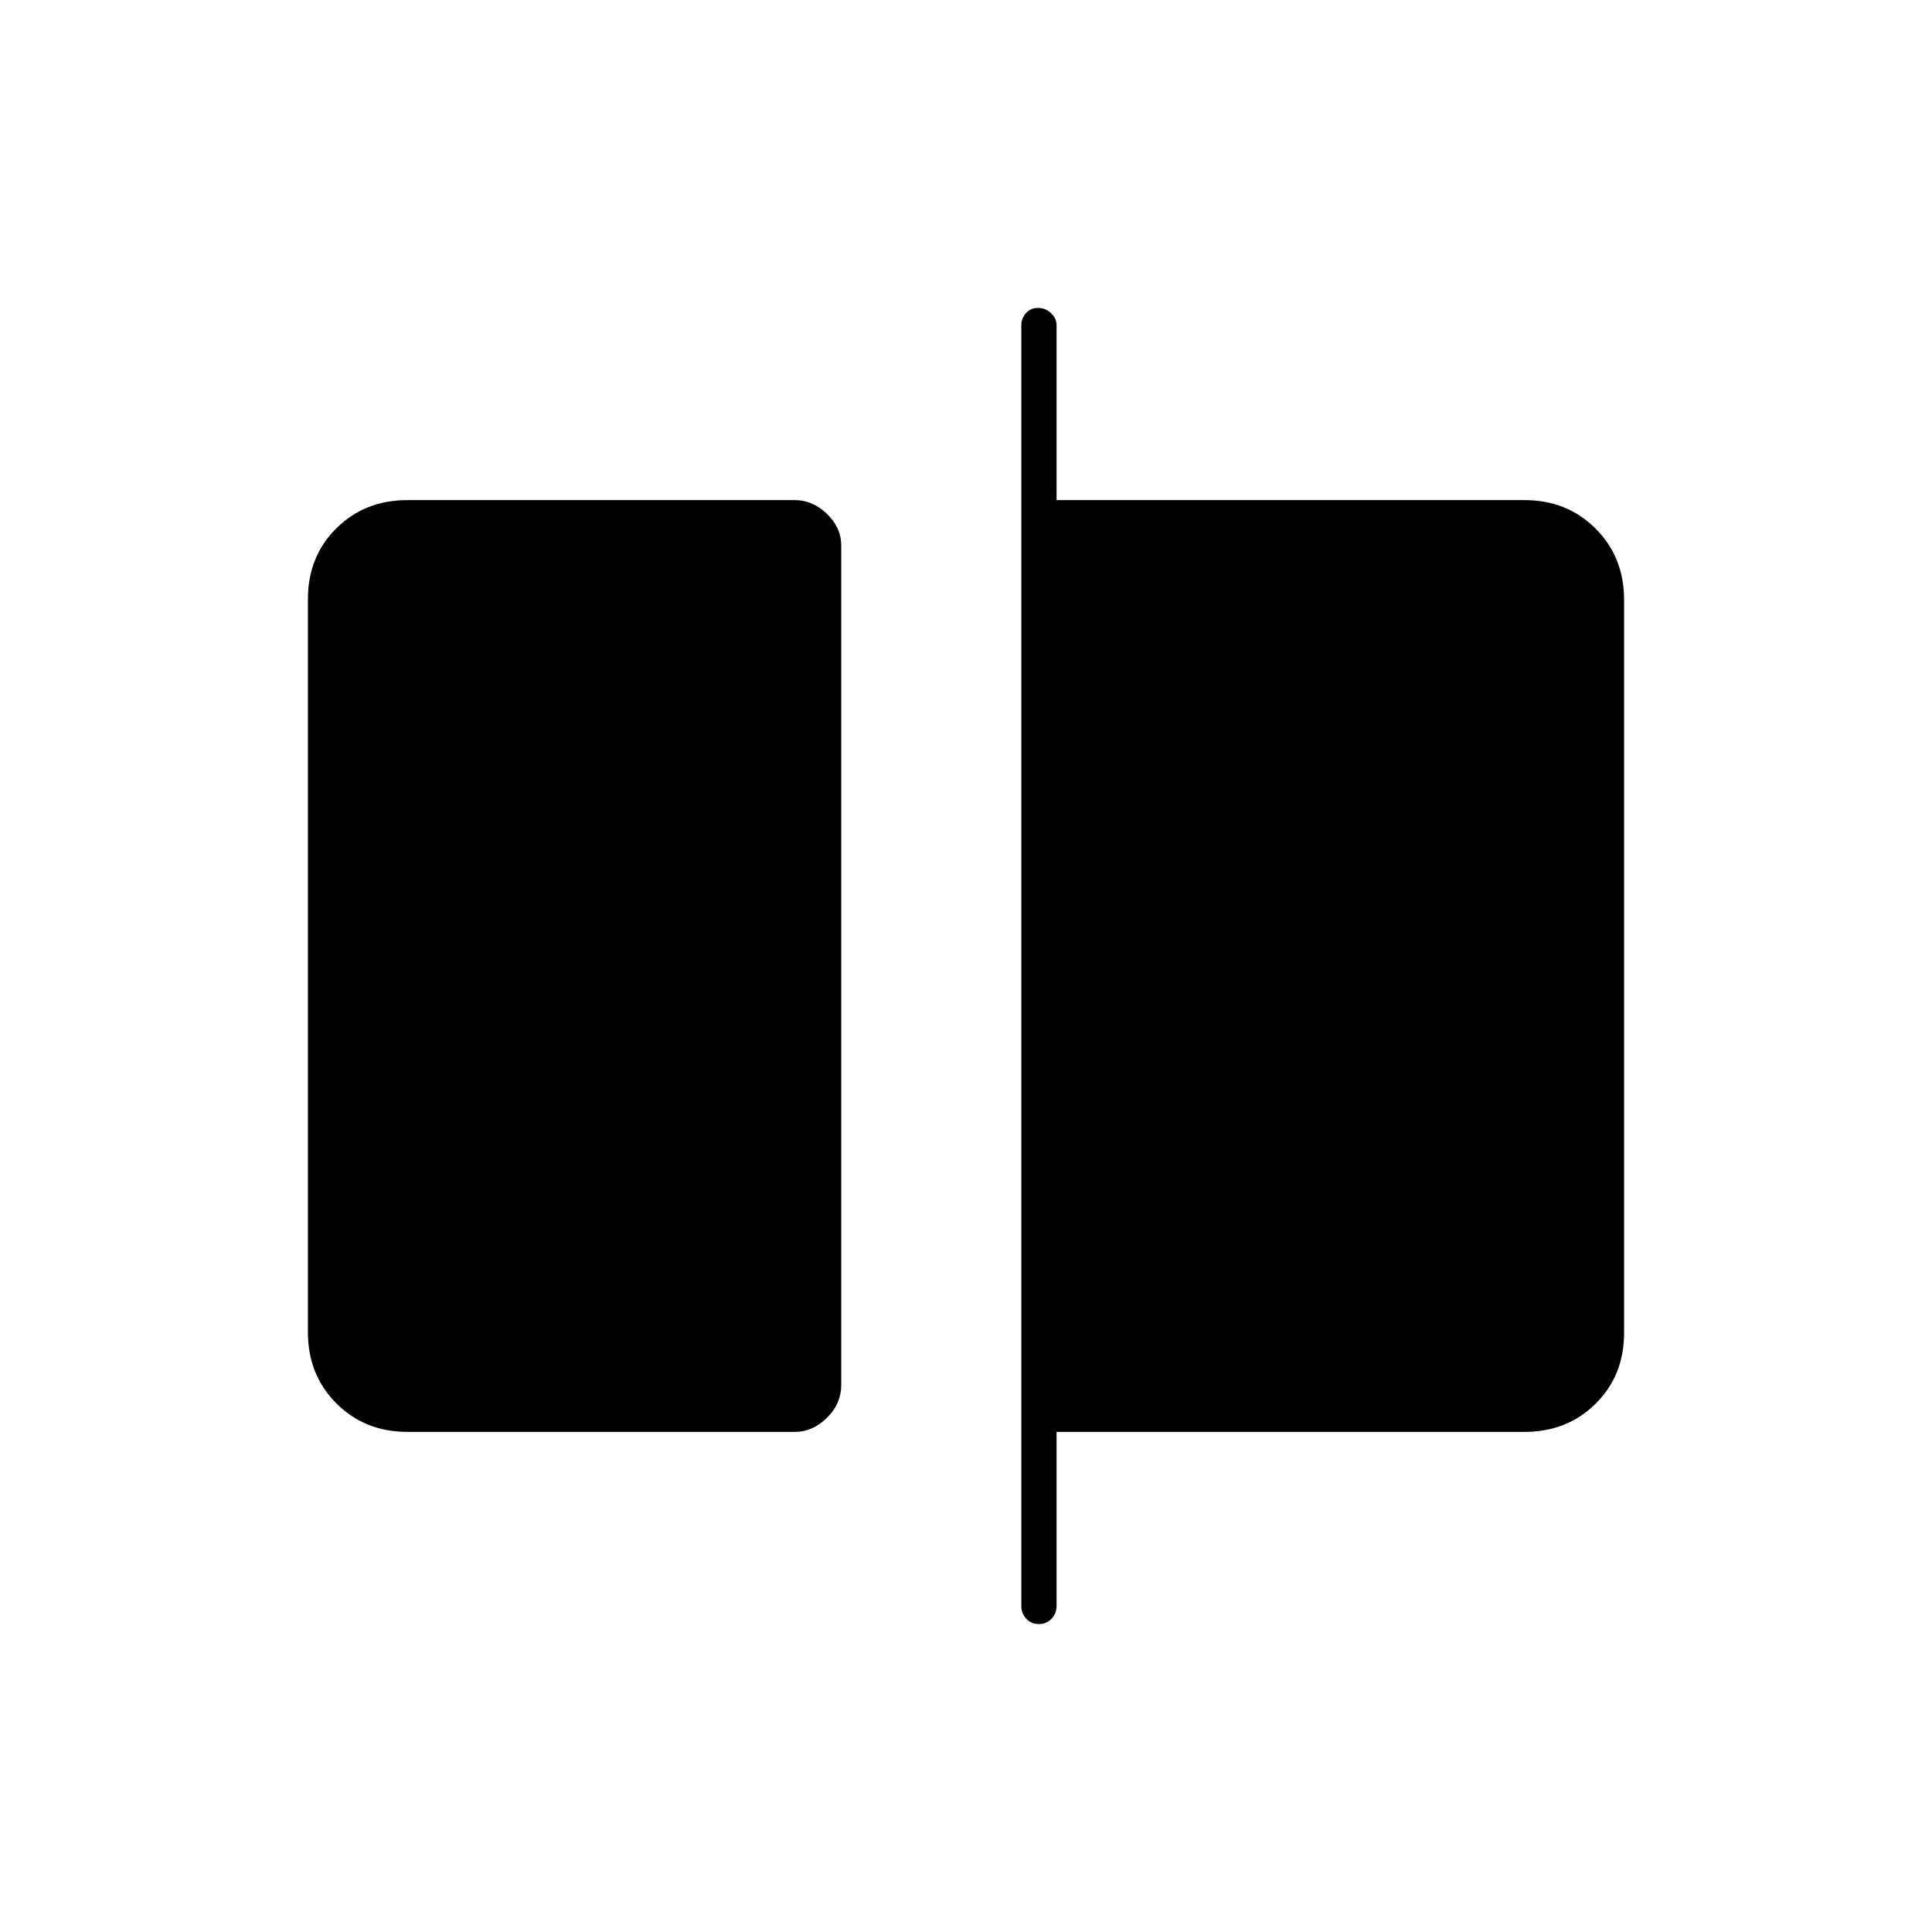 <svg xmlns="http://www.w3.org/2000/svg" height="20" viewBox="0 -960 960 960" width="20"><path d="M202.5-248.5q-21.2 0-35.35-14.16Q153-276.82 153-298.04v-364.24q0-21.22 14.15-35.22t35.35-14H395q8.8 0 15.9 6.84 7.1 6.85 7.1 15.64v417.23q0 9.29-7.1 16.29t-15.9 7H202.5ZM516.21-153q-3.71 0-6.21-2.6t-2.5-6.4v-636.5q0-3.3 2.29-5.9 2.29-2.6 6-2.6t6.46 2.6q2.75 2.6 2.75 5.9v87h232.5q21.2 0 35.35 14.16Q807-683.18 807-661.96v364.24q0 21.22-14.15 35.22t-35.35 14H525v86.5q0 3.8-2.54 6.4-2.54 2.6-6.25 2.6Z"/></svg>